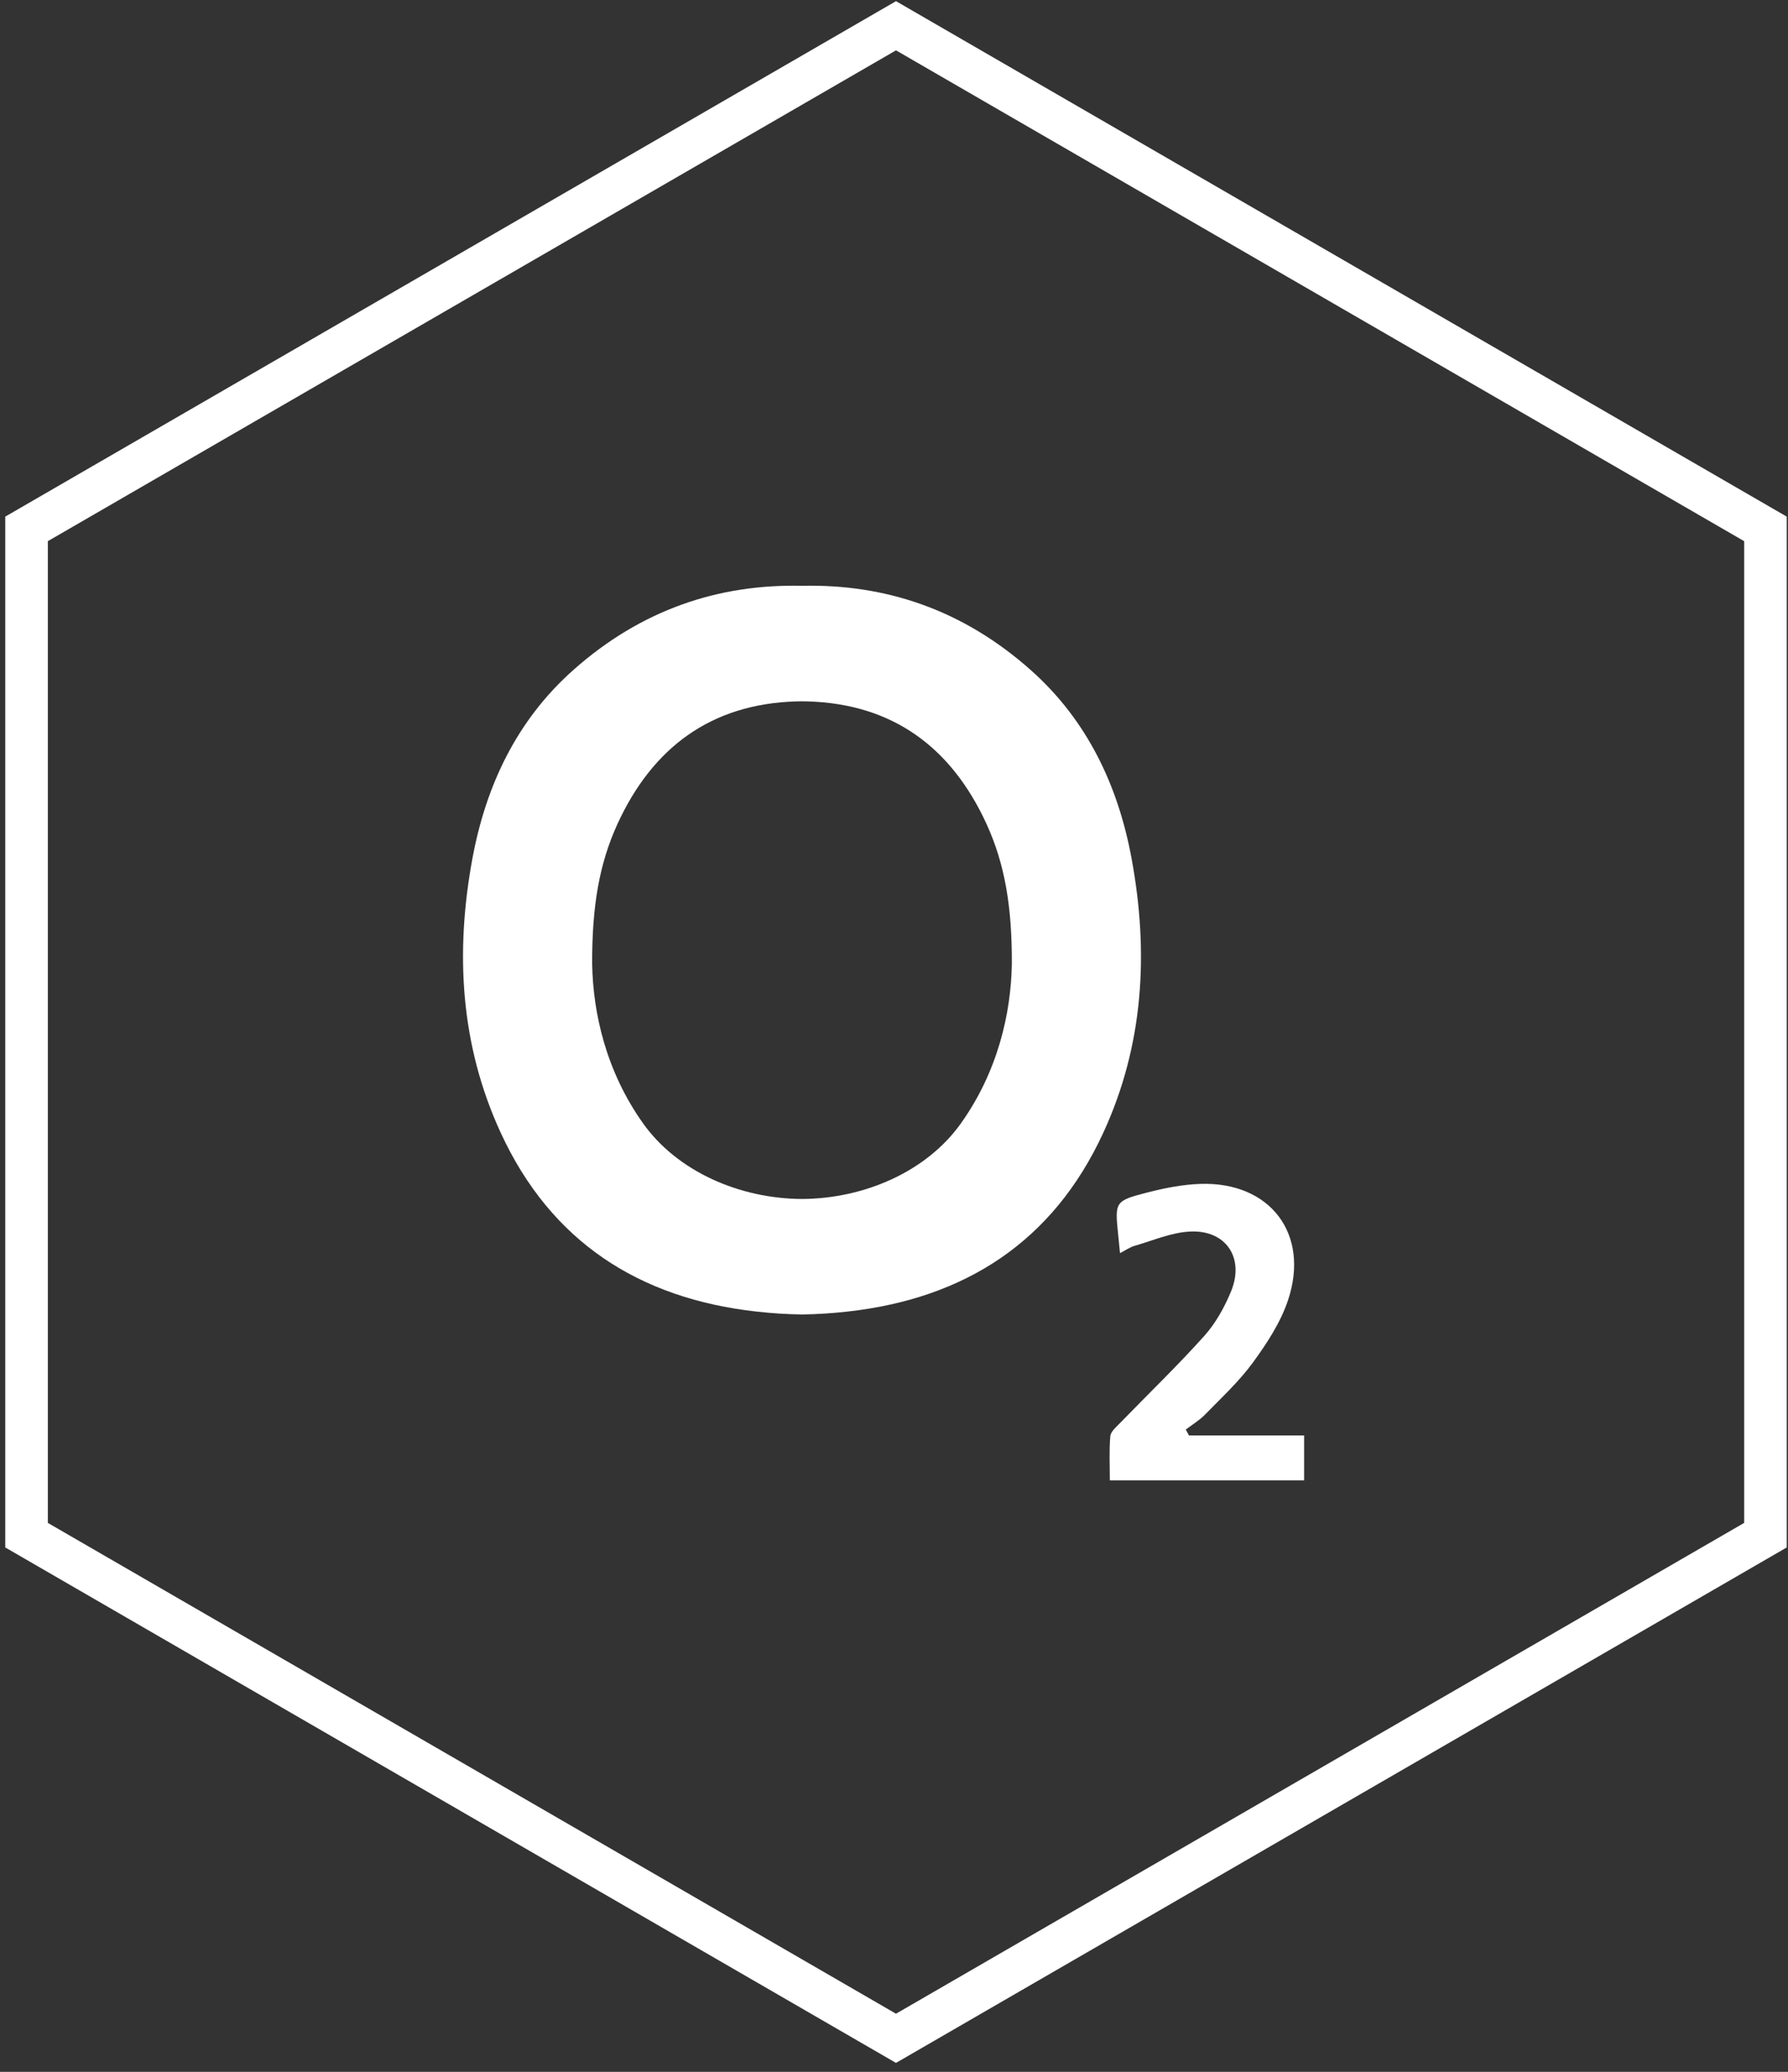 <?xml version="1.0" encoding="UTF-8" standalone="no"?>
<svg width="126px" height="146px" viewBox="0 0 126 146" version="1.1" xmlns="http://www.w3.org/2000/svg" xmlns:xlink="http://www.w3.org/1999/xlink" xmlns:sketch="http://www.bohemiancoding.com/sketch/ns">
    <rect x="0" y="0" width="126" height="146" fill="#333333" stroke="none"/>
    <!-- Generator: Sketch 3.3.3 (12072) - http://www.bohemiancoding.com/sketch -->
    <title>o2_icon_white</title>
    <desc>Created with Sketch.</desc>
    <defs></defs>
    <g id="Page-1" stroke="none" stroke-width="1" fill="none" fill-rule="evenodd" sketch:type="MSPage">
        <g id="o2_icon_white" sketch:type="MSLayerGroup" transform="translate(1, 1.725)">
            <path d="M62.141,0.09 L123.411,35.545 L123.411,106.455 L62.141,141.91 L0.871,106.455 L0.871,35.545 L62.141,0.09 Z" id="Polygon-1-Copy" stroke="#FFFFFF" stroke-width="3" sketch:type="MSShapeGroup"></path>
            <path d="M77.926,86.579 C77.878,86.089 77.84,85.707 77.802,85.324 C77.558,82.947 77.546,82.9 79.893,82.297 C81.108,81.986 82.37,81.739 83.618,81.701 C88.513,81.552 91.325,85.237 89.767,89.896 C89.242,91.469 88.276,92.942 87.287,94.296 C86.314,95.628 85.075,96.77 83.916,97.96 C83.52,98.366 83.015,98.665 82.56,99.013 C82.636,99.152 82.712,99.291 82.788,99.429 L86.825,99.429 L90.901,99.429 L90.901,102.59 L77.21,102.59 C77.21,101.556 77.155,100.515 77.242,99.486 C77.269,99.162 77.647,98.844 77.912,98.57 C79.897,96.523 81.955,94.542 83.858,92.423 C84.661,91.529 85.284,90.406 85.747,89.287 C86.722,86.936 85.408,84.943 82.881,85.058 C81.561,85.117 80.259,85.691 78.958,86.064 C78.628,86.158 78.333,86.372 77.926,86.579" id="Fill-1" fill="#FFFFFF" sketch:type="MSShapeGroup"></path>
            <path d="M78.742,58.773 C77.791,53.626 75.617,49.044 71.667,45.52 C66.825,41.201 61.34,39.421 55.517,39.556 C49.694,39.421 44.209,41.201 39.367,45.52 C35.416,49.044 33.243,53.626 32.291,58.773 C31.067,65.397 31.434,71.918 34.289,78.106 C37.829,85.783 44.045,89.777 52.306,90.698 C53.383,90.819 54.454,90.889 55.517,90.903 C56.581,90.889 57.651,90.819 58.728,90.698 C66.989,89.777 73.204,85.783 76.745,78.106 C79.6,71.918 79.967,65.397 78.742,58.773 L78.742,58.773 L78.742,58.773 Z M66.697,77.462 C64.31,80.802 59.956,82.742 55.517,82.764 C51.078,82.742 46.724,80.802 44.336,77.462 C41.722,73.804 40.788,69.687 40.73,66.201 C40.714,62.176 41.219,59.155 42.523,56.316 C44.993,50.943 49.116,47.881 55.099,47.702 C55.239,47.698 55.378,47.695 55.517,47.694 C55.656,47.695 55.796,47.698 55.935,47.702 C61.919,47.881 66.04,50.943 68.51,56.316 C69.815,59.155 70.32,62.176 70.304,66.201 C70.246,69.687 69.312,73.804 66.697,77.462 L66.697,77.462 L66.697,77.462 Z" id="Fill-2" fill="#FFFFFF" sketch:type="MSShapeGroup"></path>
        </g>
    </g>
</svg>